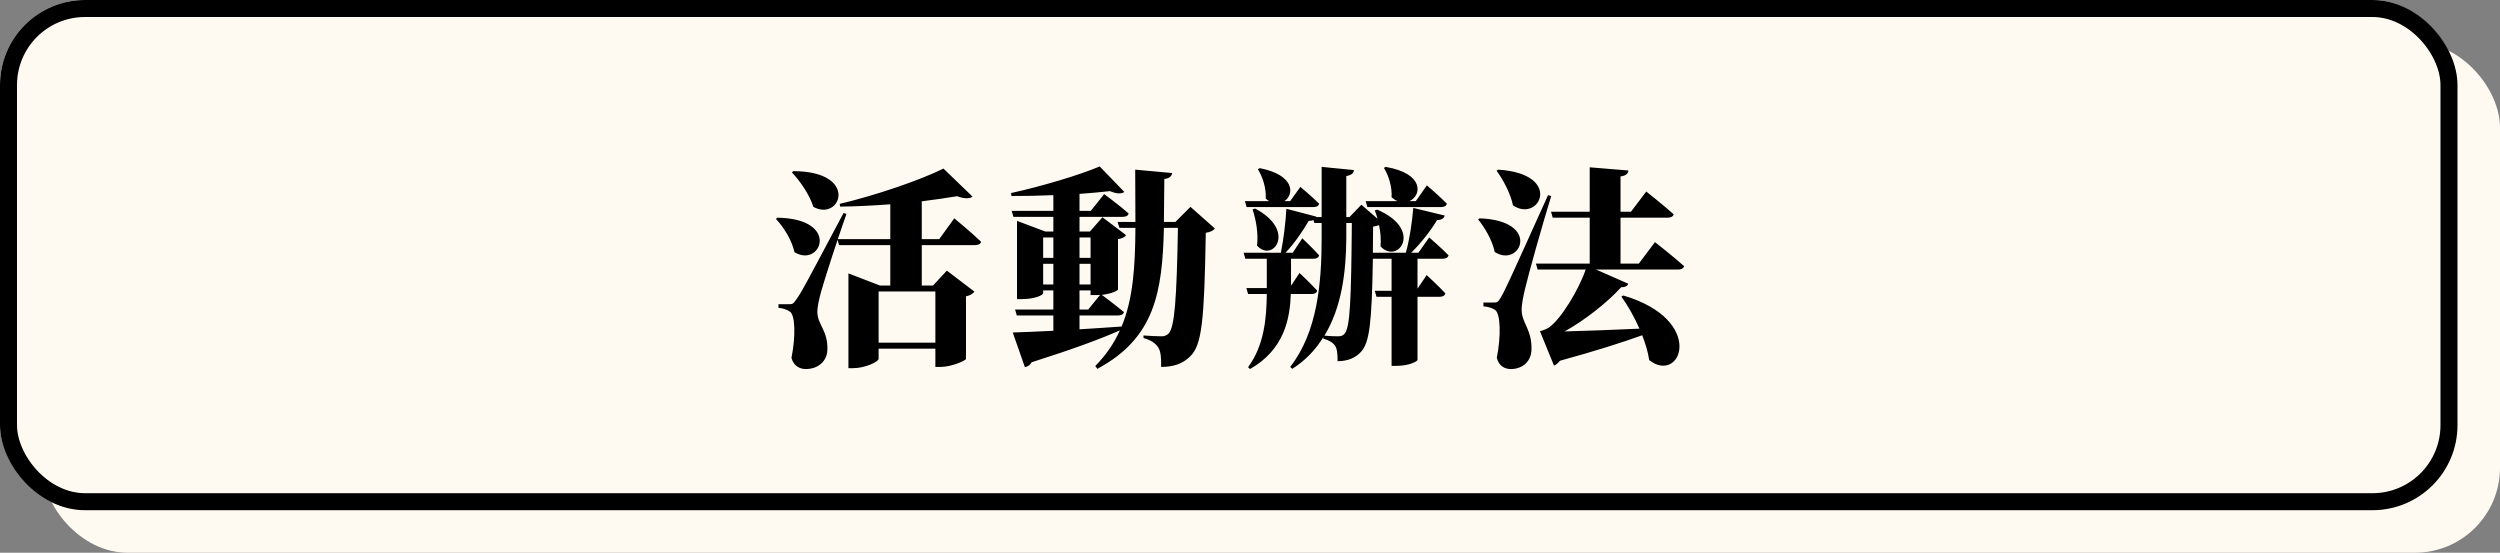 <svg width="294" height="65" viewBox="0 0 294 65" fill="none" xmlns="http://www.w3.org/2000/svg">
<rect x="0" y="0" width="294" height="65" fill="#808080" stroke="none"/>
<rect width="289" height="60" rx="10" fill="#FFFAF1"/>
<rect x="5" y="5" width="289" height="60" rx="10" fill="#FFFAF1"/>
<rect x="1" y="1" width="287" height="58" rx="9" stroke="black" stroke-width="2"/>
<path d="M93.125 20.275L93.3 20.125C101.1 20.15 98.875 26.125 95.65 24.325C95.2 22.875 94.075 21.275 93.125 20.275ZM91.25 25.75L91.425 25.6C98.95 25.725 96.5 31.575 93.425 29.65C93.125 28.225 92.15 26.7 91.25 25.75ZM110 34.275H103.325V40.3H110V34.275ZM110.45 28.125L112.225 25.675C112.225 25.675 114.225 27.325 115.375 28.425C115.325 28.7 115.025 28.825 114.675 28.825H108.4V33.575H109.725L111.35 31.825L114.6 34.3C114.425 34.5 114.125 34.75 113.6 34.85V42.2C113.575 42.425 111.85 43.15 110.625 43.15H110V41H103.325V42.2C103.325 42.525 101.775 43.3 100.275 43.3H99.775V32.15L103.475 33.575H104.7V28.825H98.675L98.5 28.2C97.65 30.725 96.8 33.45 96.55 34.35C96.325 35.175 96.1 36.125 96.125 36.775C96.175 38.2 97.375 38.9 97.3 41.15C97.25 42.5 96.2 43.4 94.75 43.4C94.1 43.4 93.35 43.075 93.075 42.1C93.6 39.475 93.5 37.05 92.9 36.65C92.525 36.4 92.075 36.25 91.55 36.2V35.775H92.725C93.15 35.775 93.275 35.775 93.6 35.275C94.275 34.325 94.275 34.325 99.2 25.05L99.55 25.15C99.25 25.975 98.9 27.025 98.525 28.125H104.7V24.025C102.725 24.175 100.675 24.275 98.8 24.3L98.75 23.975C102.9 23 108.25 21.175 110.95 19.825L114.375 23.125C114.05 23.375 113.425 23.4 112.55 23.075C111.375 23.275 109.95 23.475 108.4 23.675V28.125H110.45ZM126.95 34.15V36.4H127.975L129.375 34.675C129.2 34.7 129.025 34.7 128.825 34.7H128.25V34.15H126.95ZM122.675 33.45H123.875V31.025H122.675V33.45ZM123.875 27.925H122.675V30.325H123.875V27.925ZM128.25 27.925H126.95V30.325H128.25V27.925ZM128.25 33.45V31.025H126.95V33.45H128.25ZM140 24.325L142.875 26.875C142.7 27.1 142.35 27.3 141.8 27.375C141.625 37.8 141.35 40.575 139.95 41.925C139.075 42.8 137.95 43.15 136.55 43.15C136.575 42.05 136.5 41.3 136.2 40.85C135.875 40.35 135.35 40 134.475 39.75V39.45C135.125 39.5 136.125 39.55 136.6 39.55C136.95 39.55 137.175 39.45 137.4 39.25C138.15 38.55 138.375 35.125 138.525 26.8H136.875C136.7 34.375 135.8 39.75 129.05 43.375L128.8 43.05C130.075 41.75 131.025 40.35 131.7 38.85C129.5 39.825 126.225 41.05 121.325 42.6C121.15 42.925 120.85 43.125 120.525 43.175L119.1 39.1C120.125 39.075 121.8 39 123.875 38.9V37.1H119.575L119.375 36.4H123.875V34.15H122.675V34.475C122.675 34.7 121.725 35.175 120.15 35.175H119.6V25.975L122.925 27.225H123.875V25.5H119.175L118.975 24.8H123.875V22.95C122.2 23.025 120.5 23.05 118.95 23.05L118.9 22.7C122.375 21.95 126.975 20.575 129.325 19.575L132.225 22.575C131.9 22.825 131.3 22.8 130.525 22.475C129.5 22.6 128.275 22.7 126.95 22.8V24.8H128.275L129.85 22.825C129.85 22.825 131.65 24.15 132.725 25.1C132.675 25.375 132.4 25.5 132.025 25.5H126.95V27.225H128.175L129.65 25.55L132.425 27.65C132.275 27.875 132.05 28.025 131.475 28.125V34.05C131.475 34.15 130.775 34.55 129.575 34.675C129.975 34.975 131.3 35.975 132.175 36.7C132.1 36.975 131.85 37.1 131.475 37.1H126.95V38.725C128.525 38.625 130.2 38.525 131.9 38.4C133.25 35.175 133.5 31.375 133.525 26.8H131.65L131.425 26.1H133.525C133.525 24.2 133.5 22.15 133.5 19.95L137.85 20.35C137.775 20.75 137.5 20.975 136.925 21.05C136.9 22.825 136.9 24.5 136.875 26.1H138.225L140 24.325ZM160.8 24.35L160.6 23.65H164.35C164.1 23.55 163.875 23.4 163.65 23.2C163.725 21.975 163.3 20.625 162.75 19.75L162.95 19.625C167.525 20.4 167.2 23 165.75 23.65H166.5L167.8 21.8C167.8 21.8 169.3 23.075 170.15 23.95C170.1 24.225 169.825 24.35 169.5 24.35H160.8ZM146.6 24.35L146.4 23.65H149.25C149.125 23.575 148.975 23.475 148.85 23.35C148.925 22.125 148.475 20.775 147.925 19.9L148.15 19.775C152.275 20.575 152.225 22.875 151.05 23.65H151.725L152.925 21.975C152.925 21.975 154.325 23.15 155.125 23.95C155.075 24.225 154.825 24.35 154.475 24.35H146.6ZM147.3 24.625L147.6 24.525C152.55 27.125 149.675 30.975 147.825 28.875C148 27.45 147.7 25.8 147.3 24.625ZM158.325 26.225V28.025C158.3 31.925 157.8 36.125 155.75 39.475C156.275 39.525 156.975 39.55 157.35 39.55C157.725 39.55 157.9 39.475 158.1 39.275C158.775 38.575 158.9 35.35 158.975 26.225H158.325ZM169.7 30.425H166.7V33.95L167.775 32.35C167.775 32.35 169.175 33.625 169.975 34.5C169.9 34.775 169.65 34.9 169.325 34.9H166.7V42.325C166.7 42.475 165.775 43.025 164.2 43.025H163.65V34.9H161.875L161.675 34.2H163.65V30.425H161.45C161.325 38.075 161.05 40.25 160.075 41.35C159.375 42.15 158.375 42.475 157.3 42.475C157.3 41.625 157.25 41.025 157 40.65C156.725 40.275 156.325 40.025 155.625 39.825V39.65C154.725 41.1 153.55 42.375 151.975 43.375L151.725 43.15C154.925 39.05 155.425 33.3 155.425 28V26.225H154.575L154.45 25.875C154.325 25.95 154.125 25.975 153.9 25.975C153.275 27.075 152.3 28.525 151.175 29.725H152.025L153.15 28.025C153.15 28.025 154.425 29.225 155.125 30.025C155.075 30.3 154.825 30.425 154.5 30.425H151.825V33.6L152.825 32.1C152.825 32.1 154.15 33.35 154.9 34.175C154.85 34.45 154.6 34.575 154.25 34.575H151.8C151.7 37.45 151.05 41.1 147 43.4L146.775 43.175C148.675 40.625 148.95 37.375 148.975 34.575H146.775L146.575 33.875H148.975V33.8V30.425H146.45L146.25 29.725H150.625C150.95 28.175 151.2 26.075 151.275 24.55L154.8 25.475L154.775 25.525H155.425V19.625L159.225 20C159.175 20.35 158.975 20.6 158.325 20.7V25.525H158.7L160.1 24.075L162 25.725C161.9 25.375 161.8 25.05 161.675 24.75L161.95 24.65C167.45 27 164.4 31.175 162.35 28.975C162.425 28.175 162.35 27.275 162.175 26.475C162 26.55 161.775 26.6 161.475 26.65L161.45 29.725H165.325C165.775 28.15 166.075 26.025 166.2 24.45L169.9 25.35C169.825 25.65 169.55 25.875 169 25.875C168.3 27.05 167.175 28.525 165.95 29.725H166.8L168.075 27.925C168.075 27.925 169.525 29.175 170.35 30.025C170.275 30.3 170.025 30.425 169.7 30.425ZM176 20.075L176.175 19.95C183.9 20.425 181.05 26.275 177.925 24.15C177.625 22.675 176.75 21.125 176 20.075ZM173.825 25.8L174 25.675C181.375 25.95 178.775 31.6 175.775 29.625C175.5 28.25 174.6 26.75 173.825 25.8ZM182.05 22.95L182.425 23.05C181.4 26.35 179.7 32.425 179.35 33.95C179.125 34.875 178.925 35.875 178.95 36.55C179 38.025 180.175 38.8 180.1 41.125C180.075 42.475 179.075 43.4 177.675 43.4C177.025 43.4 176.275 43.1 176.025 42.075C176.55 39.425 176.45 36.875 175.825 36.45C175.45 36.2 175 36.075 174.45 36.025V35.575H175.625C176.025 35.575 176.15 35.575 176.45 35.05C177.05 34.025 177.05 34.025 182.05 22.95ZM192.725 31L194.625 28.475C194.625 28.475 196.775 30.15 198.05 31.3C197.975 31.575 197.7 31.7 197.325 31.7H187.7L191.5 33.375C191.4 33.6 191.125 33.8 190.65 33.775C189.1 35.5 186.4 37.65 184 38.975C186.275 38.925 189.425 38.8 192.8 38.65C192.2 37.275 191.45 35.975 190.675 34.875L190.9 34.75C200.725 37.65 197.675 45.275 193.95 42.35C193.8 41.375 193.5 40.4 193.125 39.425C190.85 40.25 187.55 41.3 183.45 42.425C183.225 42.7 183 42.9 182.75 43L181.1 38.95C181.1 38.95 181.775 38.775 182.1 38.55C183.55 37.6 185.7 34 186.475 31.7H180.825L180.625 31H186.95V25.6H182.6L182.4 24.9H186.95V19.675L191.5 20.05C191.45 20.4 191.275 20.65 190.575 20.75V24.9H191.8L193.6 22.525C193.6 22.525 195.625 24.125 196.825 25.2C196.75 25.475 196.475 25.6 196.1 25.6H190.575V31H192.725Z" fill="black"/>
</svg>
